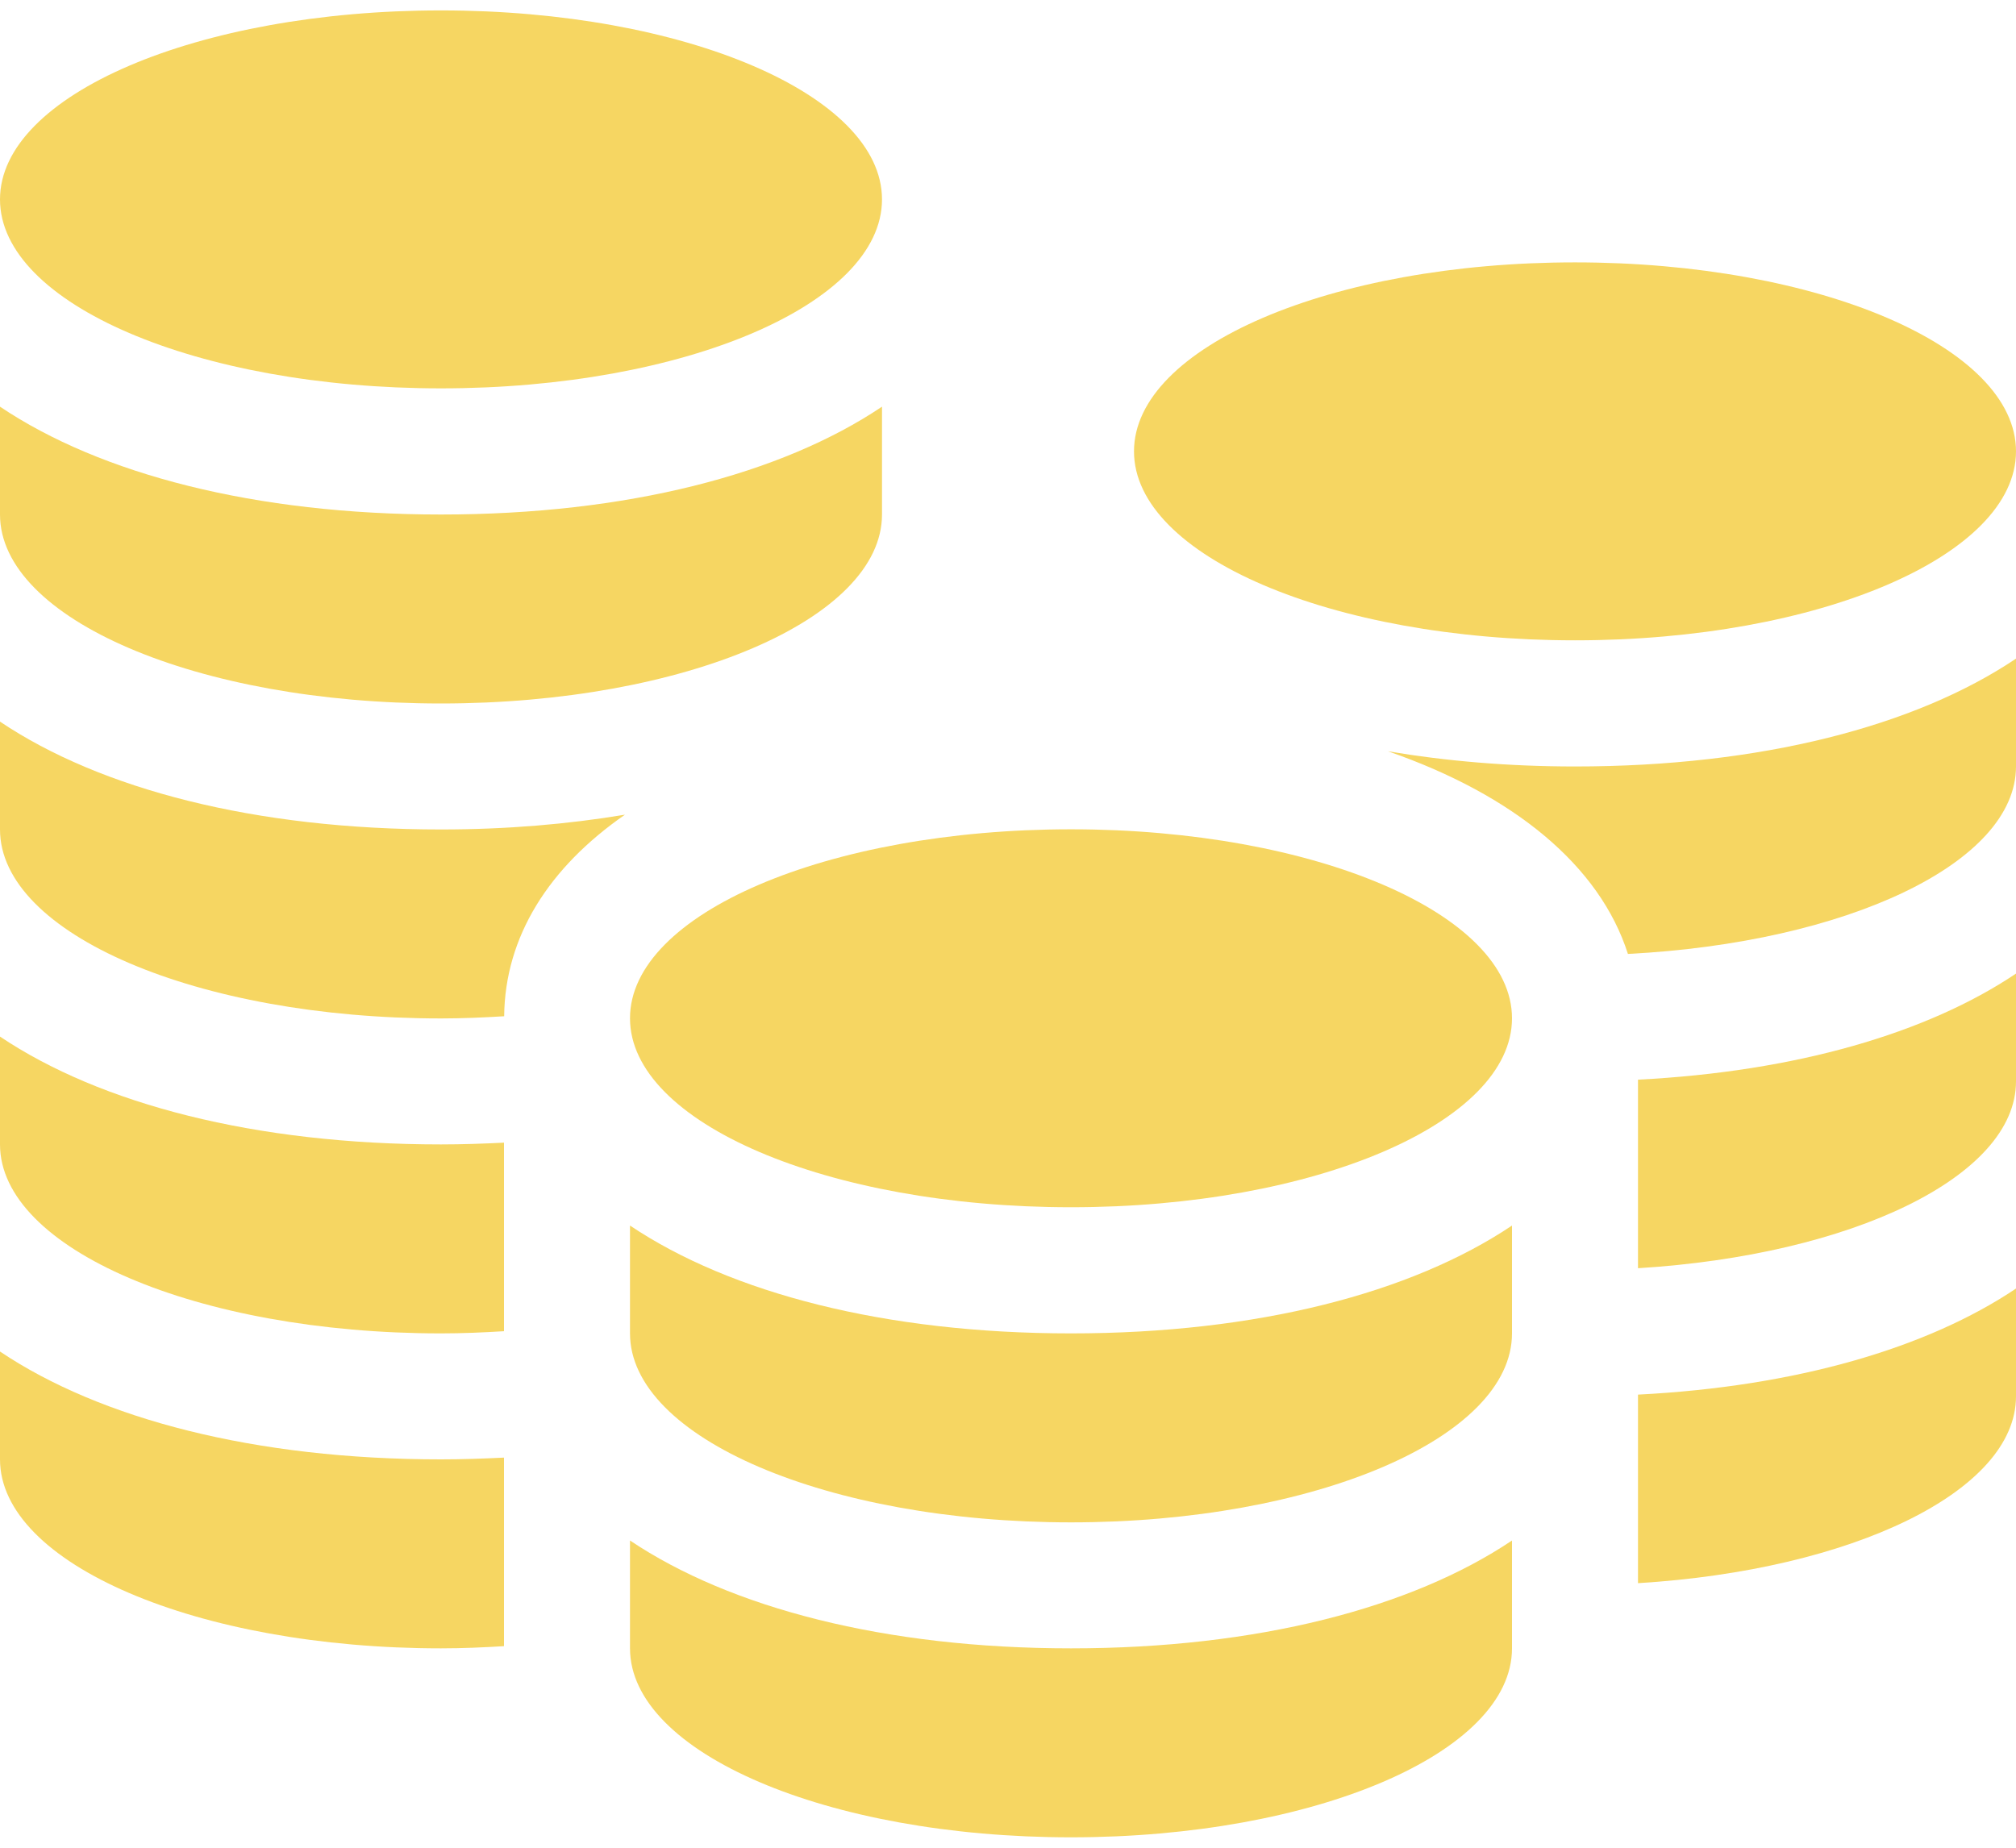 <svg width="24" height="22" viewBox="0 0 24 22" fill="none" xmlns="http://www.w3.org/2000/svg">
<g id="Group">
<path id="Vector" d="M5.25 6.126C3.037 6.126 1.198 5.647 0 4.842V6.126C0 7.369 2.35 8.376 5.25 8.376C8.149 8.376 10.5 7.369 10.5 6.126V4.842C9.302 5.647 7.463 6.126 5.25 6.126Z" fill="#F6D662"/>
<path id="Vector_2" d="M5.25 4.624C8.149 4.624 10.5 3.617 10.5 2.374C10.5 1.131 8.149 0.124 5.25 0.124C2.351 0.124 0 1.131 0 2.374C0 3.617 2.351 4.624 5.25 4.624Z" fill="#F6D662"/>
<path id="Vector_3" d="M18.75 7.624C21.649 7.624 24 6.617 24 5.374C24 4.131 21.649 3.124 18.75 3.124C15.851 3.124 13.5 4.131 13.5 5.374C13.5 6.617 15.851 7.624 18.75 7.624Z" fill="#F6D662"/>
<path id="Vector_4" d="M12.75 15.876C10.537 15.876 8.698 15.396 7.5 14.592V15.876C7.5 17.119 9.851 18.126 12.75 18.126C15.649 18.126 18 17.119 18 15.876V14.592C16.802 15.396 14.963 15.876 12.75 15.876Z" fill="#F6D662"/>
<path id="Vector_5" d="M12.75 19.626C10.537 19.626 8.698 19.146 7.5 18.342V19.626C7.5 20.869 9.851 21.876 12.75 21.876C15.649 21.876 18 20.869 18 19.626V18.342C16.802 19.146 14.963 19.626 12.75 19.626Z" fill="#F6D662"/>
<path id="Vector_6" d="M18.75 9.126C17.954 9.126 17.209 9.061 16.523 8.945C18.02 9.463 19.045 10.307 19.38 11.358C21.982 11.224 24 10.277 24 9.126V7.842C22.802 8.647 20.963 9.126 18.75 9.126Z" fill="#F6D662"/>
<path id="Vector_7" d="M7.44 9.7C6.763 9.813 6.032 9.876 5.25 9.876C3.037 9.876 1.198 9.397 0 8.592V9.876C0 11.118 2.35 12.126 5.25 12.126C5.506 12.126 5.755 12.115 6.002 12.1C6.011 11.153 6.532 10.33 7.44 9.7Z" fill="#F6D662"/>
<path id="Vector_8" d="M12.75 14.374C15.649 14.374 18 13.367 18 12.124C18 10.881 15.649 9.874 12.75 9.874C9.851 9.874 7.5 10.881 7.5 12.124C7.5 13.367 9.851 14.374 12.75 14.374Z" fill="#F6D662"/>
<path id="Vector_9" d="M19.5 12.855V15.1C22.043 14.944 24 14.009 24 12.876V11.592C22.941 12.303 21.378 12.759 19.5 12.855Z" fill="#F6D662"/>
<path id="Vector_10" d="M19.5 16.605V18.85C22.043 18.694 24 17.759 24 16.626V15.342C22.941 16.053 21.378 16.509 19.5 16.605Z" fill="#F6D662"/>
<path id="Vector_11" d="M6 13.605C5.755 13.617 5.506 13.626 5.25 13.626C3.037 13.626 1.198 13.146 0 12.342V13.626C0 14.868 2.35 15.876 5.25 15.876C5.505 15.876 5.755 15.865 6 15.85V13.605Z" fill="#F6D662"/>
<path id="Vector_12" d="M6 17.355C5.755 17.367 5.506 17.376 5.25 17.376C3.037 17.376 1.198 16.896 0 16.092V17.376C0 18.619 2.35 19.626 5.25 19.626C5.505 19.626 5.755 19.615 6 19.6V17.355Z" fill="#F6D662"/>
</g>
</svg>

